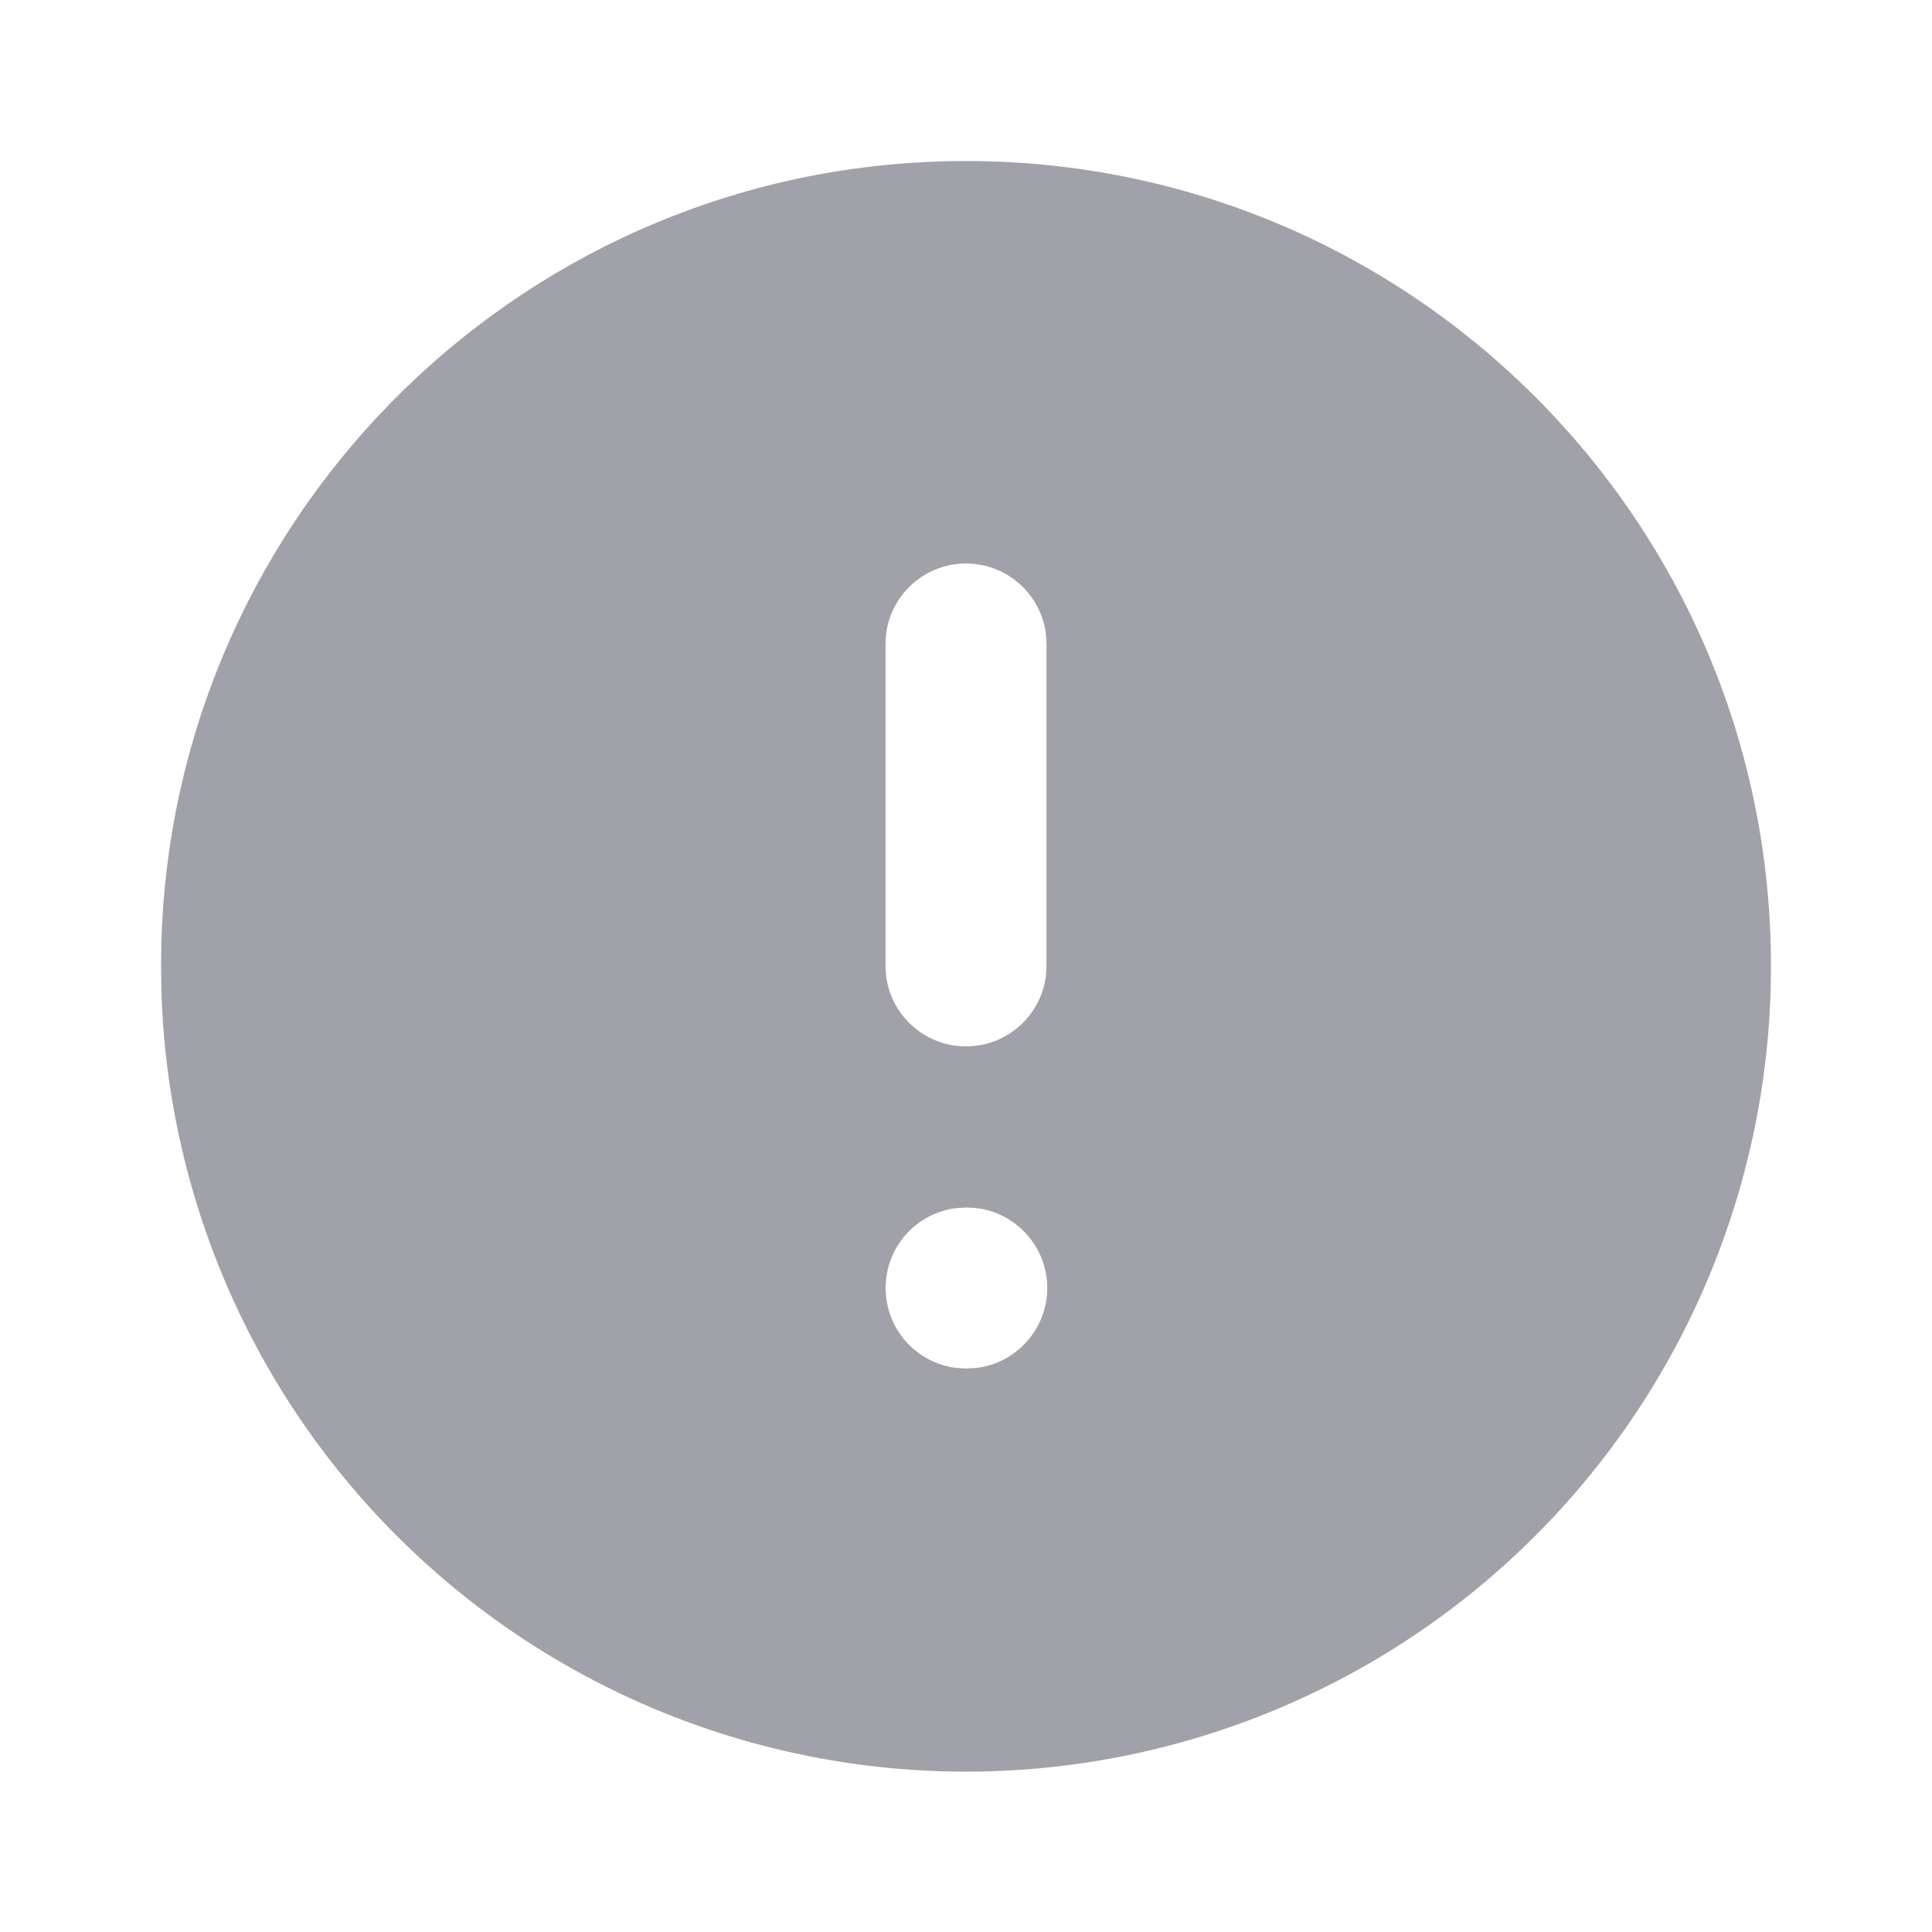 <svg width="20" height="20" viewBox="0 0 20 20" fill="none" xmlns="http://www.w3.org/2000/svg">
<path d="M10 1.667C14.602 1.667 18.333 5.397 18.333 10C18.335 12.188 17.476 14.289 15.942 15.849C14.409 17.409 12.323 18.303 10.135 18.339C7.947 18.374 5.834 17.548 4.25 16.038C2.666 14.529 1.74 12.457 1.671 10.27L1.667 10L1.67 9.767C1.793 5.272 5.475 1.667 10 1.667ZM10.008 12.5L9.902 12.506C9.7 12.53 9.513 12.627 9.378 12.78C9.242 12.932 9.168 13.129 9.168 13.333C9.168 13.537 9.242 13.734 9.378 13.887C9.513 14.039 9.7 14.137 9.902 14.161L10 14.167L10.106 14.161C10.308 14.137 10.495 14.039 10.63 13.887C10.766 13.734 10.841 13.537 10.841 13.333C10.841 13.129 10.766 12.932 10.63 12.78C10.495 12.627 10.308 12.53 10.106 12.506L10.008 12.5ZM10 5.833C9.796 5.833 9.599 5.908 9.446 6.044C9.294 6.18 9.196 6.366 9.172 6.569L9.167 6.667V10L9.172 10.098C9.197 10.3 9.294 10.487 9.447 10.622C9.599 10.758 9.796 10.832 10 10.832C10.204 10.832 10.401 10.758 10.553 10.622C10.706 10.487 10.803 10.3 10.828 10.098L10.833 10V6.667L10.828 6.569C10.804 6.366 10.706 6.18 10.554 6.044C10.401 5.908 10.204 5.833 10 5.833Z" fill="#A1A1AA"/>
</svg>
